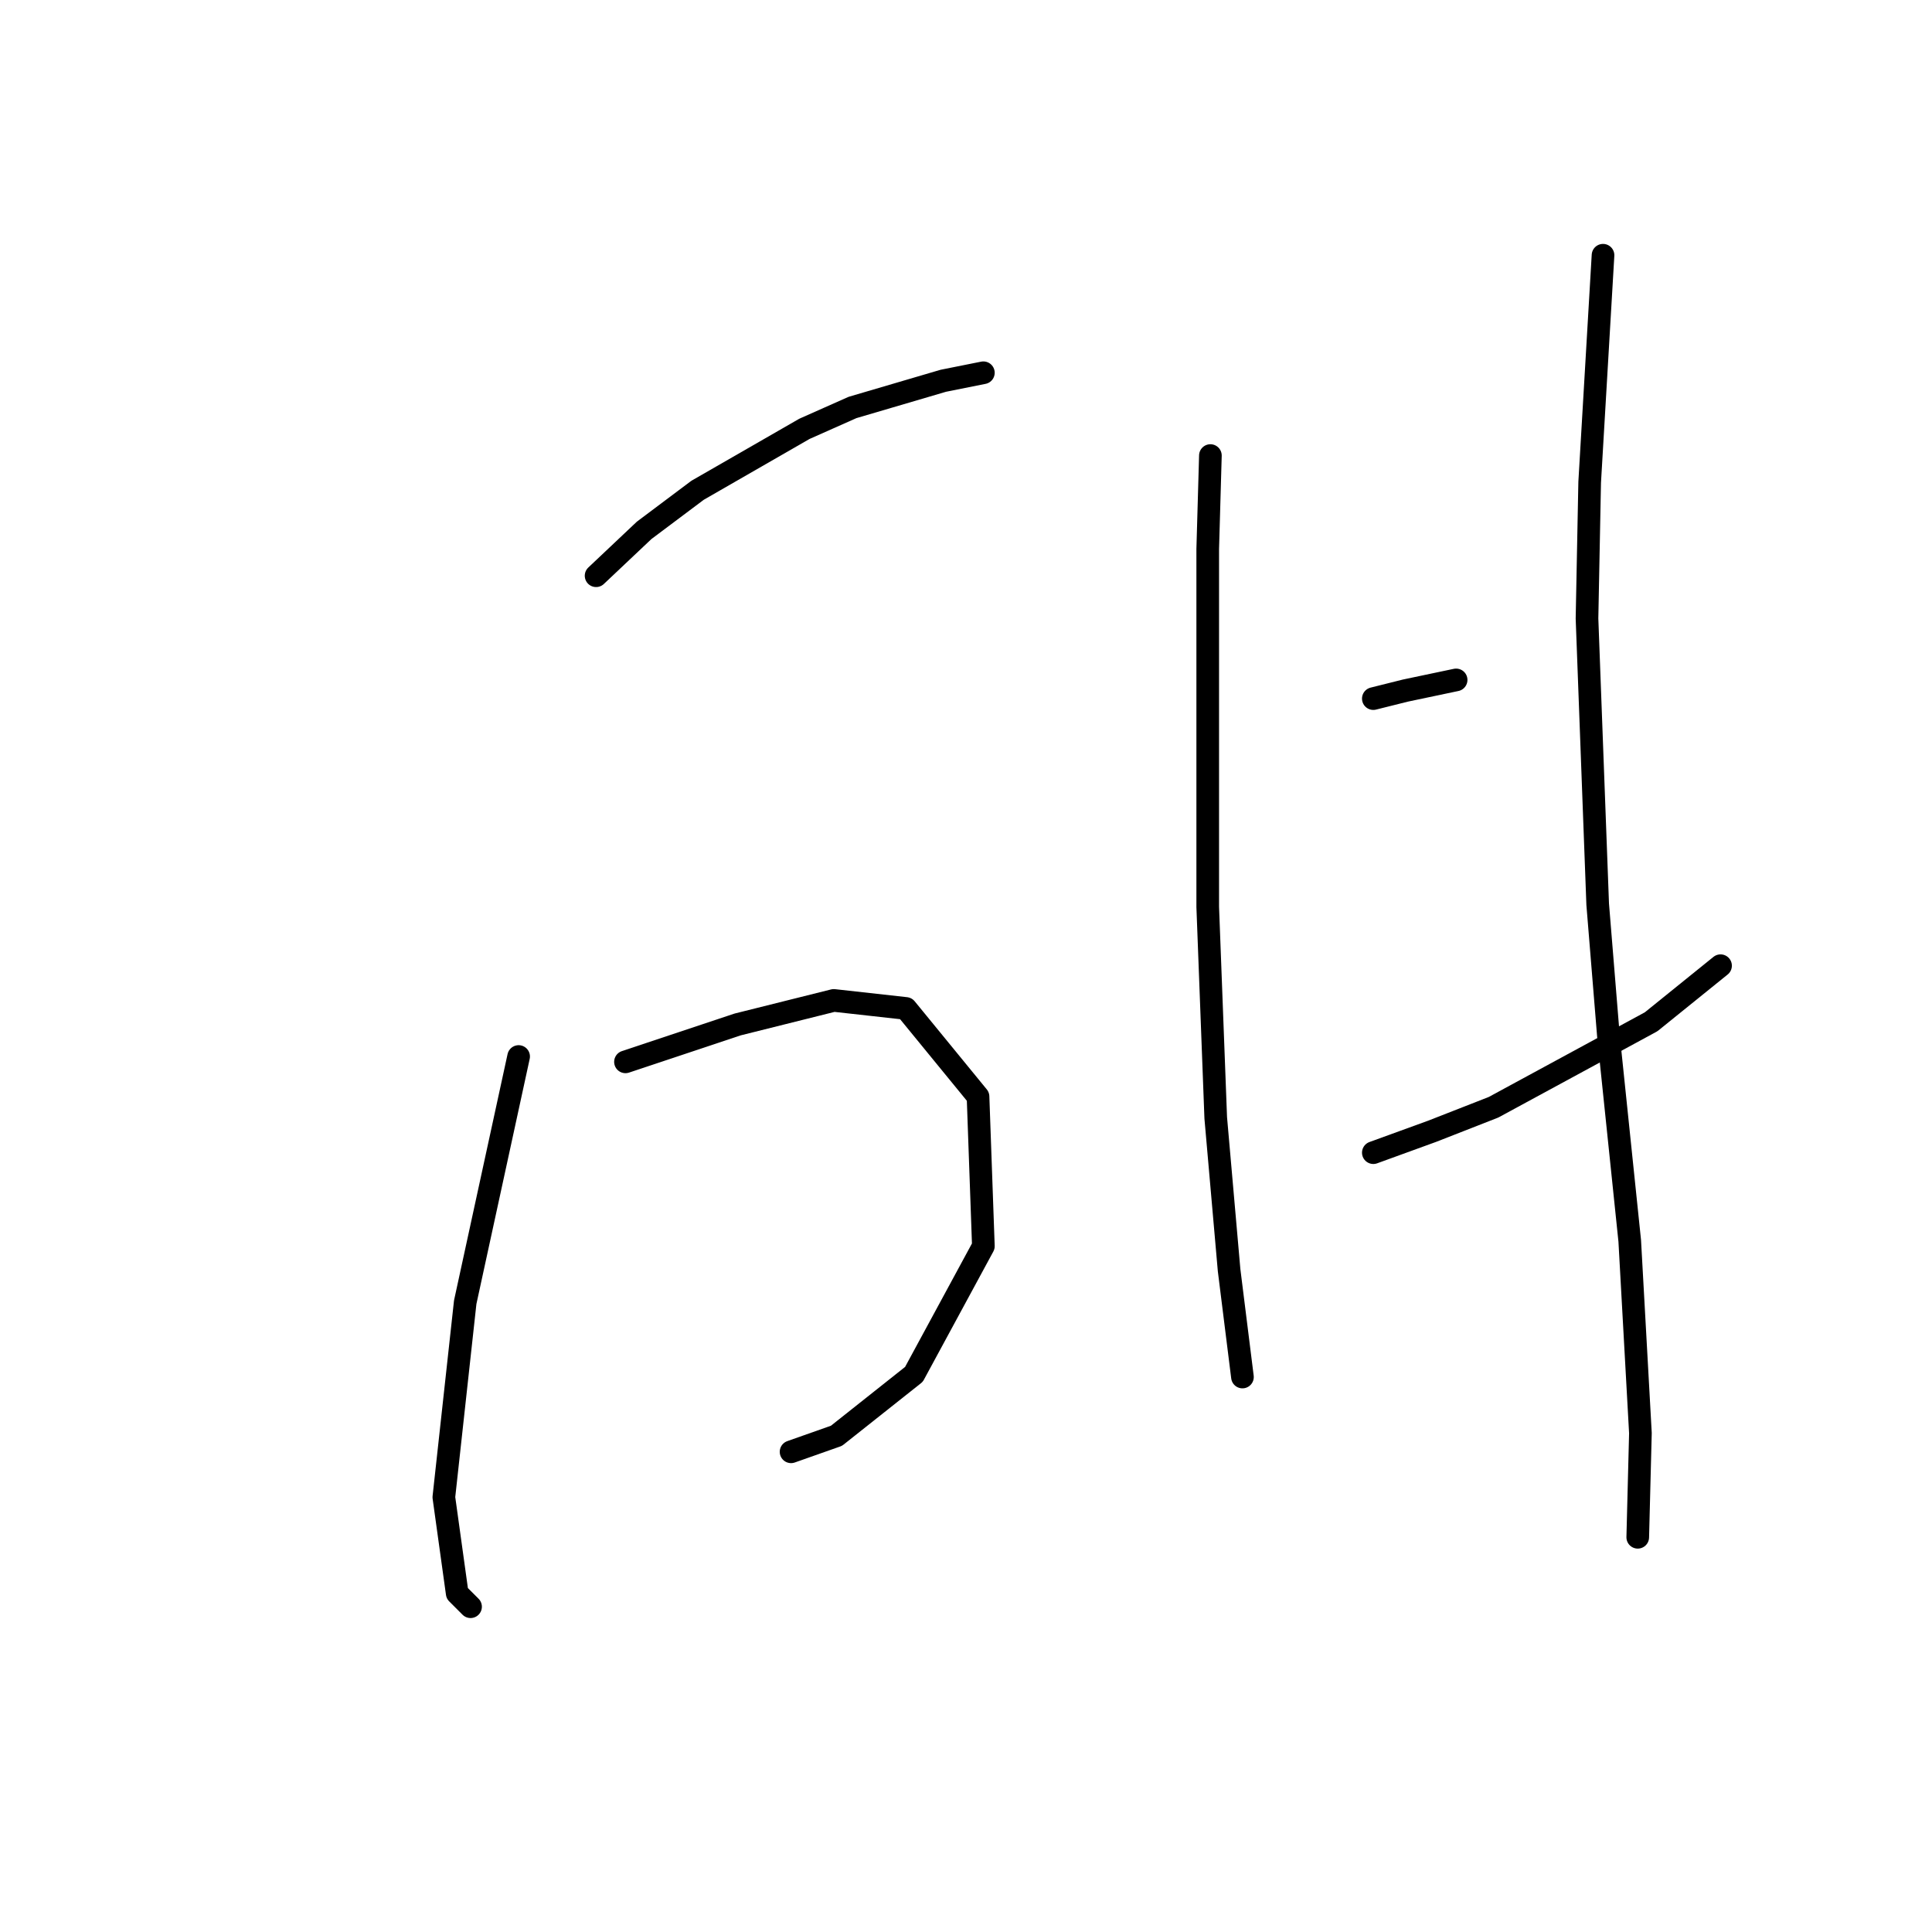 <?xml version="1.0" standalone="no"?>
    <svg width="256" height="256" xmlns="http://www.w3.org/2000/svg" version="1.1">
    <polyline stroke="black" stroke-width="3" stroke-linecap="round" fill="transparent" stroke-linejoin="round" points="78.985 76.289 85.355 70.273 92.433 64.964 106.59 56.824 112.96 53.993 124.993 50.454 130.302 49.392 130.302 49.392 " />
        <polyline stroke="black" stroke-width="3" stroke-linecap="round" fill="transparent" stroke-linejoin="round" points="82.878 140.701 90.31 138.224 97.742 135.746 110.483 132.561 120.038 133.623 129.594 145.302 130.302 165.121 121.1 182.109 110.837 190.249 104.82 192.372 104.82 192.372 " />
        <polyline stroke="black" stroke-width="3" stroke-linecap="round" fill="transparent" stroke-linejoin="round" points="68.721 139.993 61.643 172.553 58.812 198.389 60.581 211.13 62.351 212.899 62.351 212.899 " />
        <polyline stroke="black" stroke-width="3" stroke-linecap="round" fill="transparent" stroke-linejoin="round" points="160.384 60.363 160.03 72.75 160.03 87.26 160.03 120.174 161.092 148.133 162.862 168.306 164.277 179.631 164.631 182.463 164.631 182.463 " />
        <polyline stroke="black" stroke-width="3" stroke-linecap="round" fill="transparent" stroke-linejoin="round" points="181.973 92.569 186.22 91.507 192.944 90.092 192.944 90.092 " />
        <polyline stroke="black" stroke-width="3" stroke-linecap="round" fill="transparent" stroke-linejoin="round" points="181.973 152.734 189.759 149.903 197.899 146.718 218.78 135.392 227.982 127.96 227.982 127.96 " />
        <polyline stroke="black" stroke-width="3" stroke-linecap="round" fill="transparent" stroke-linejoin="round" points="212.409 33.82 210.64 63.902 210.286 81.952 211.702 119.82 213.117 137.162 215.948 164.413 217.364 189.895 217.01 203.698 217.01 203.698 " />
        </svg>